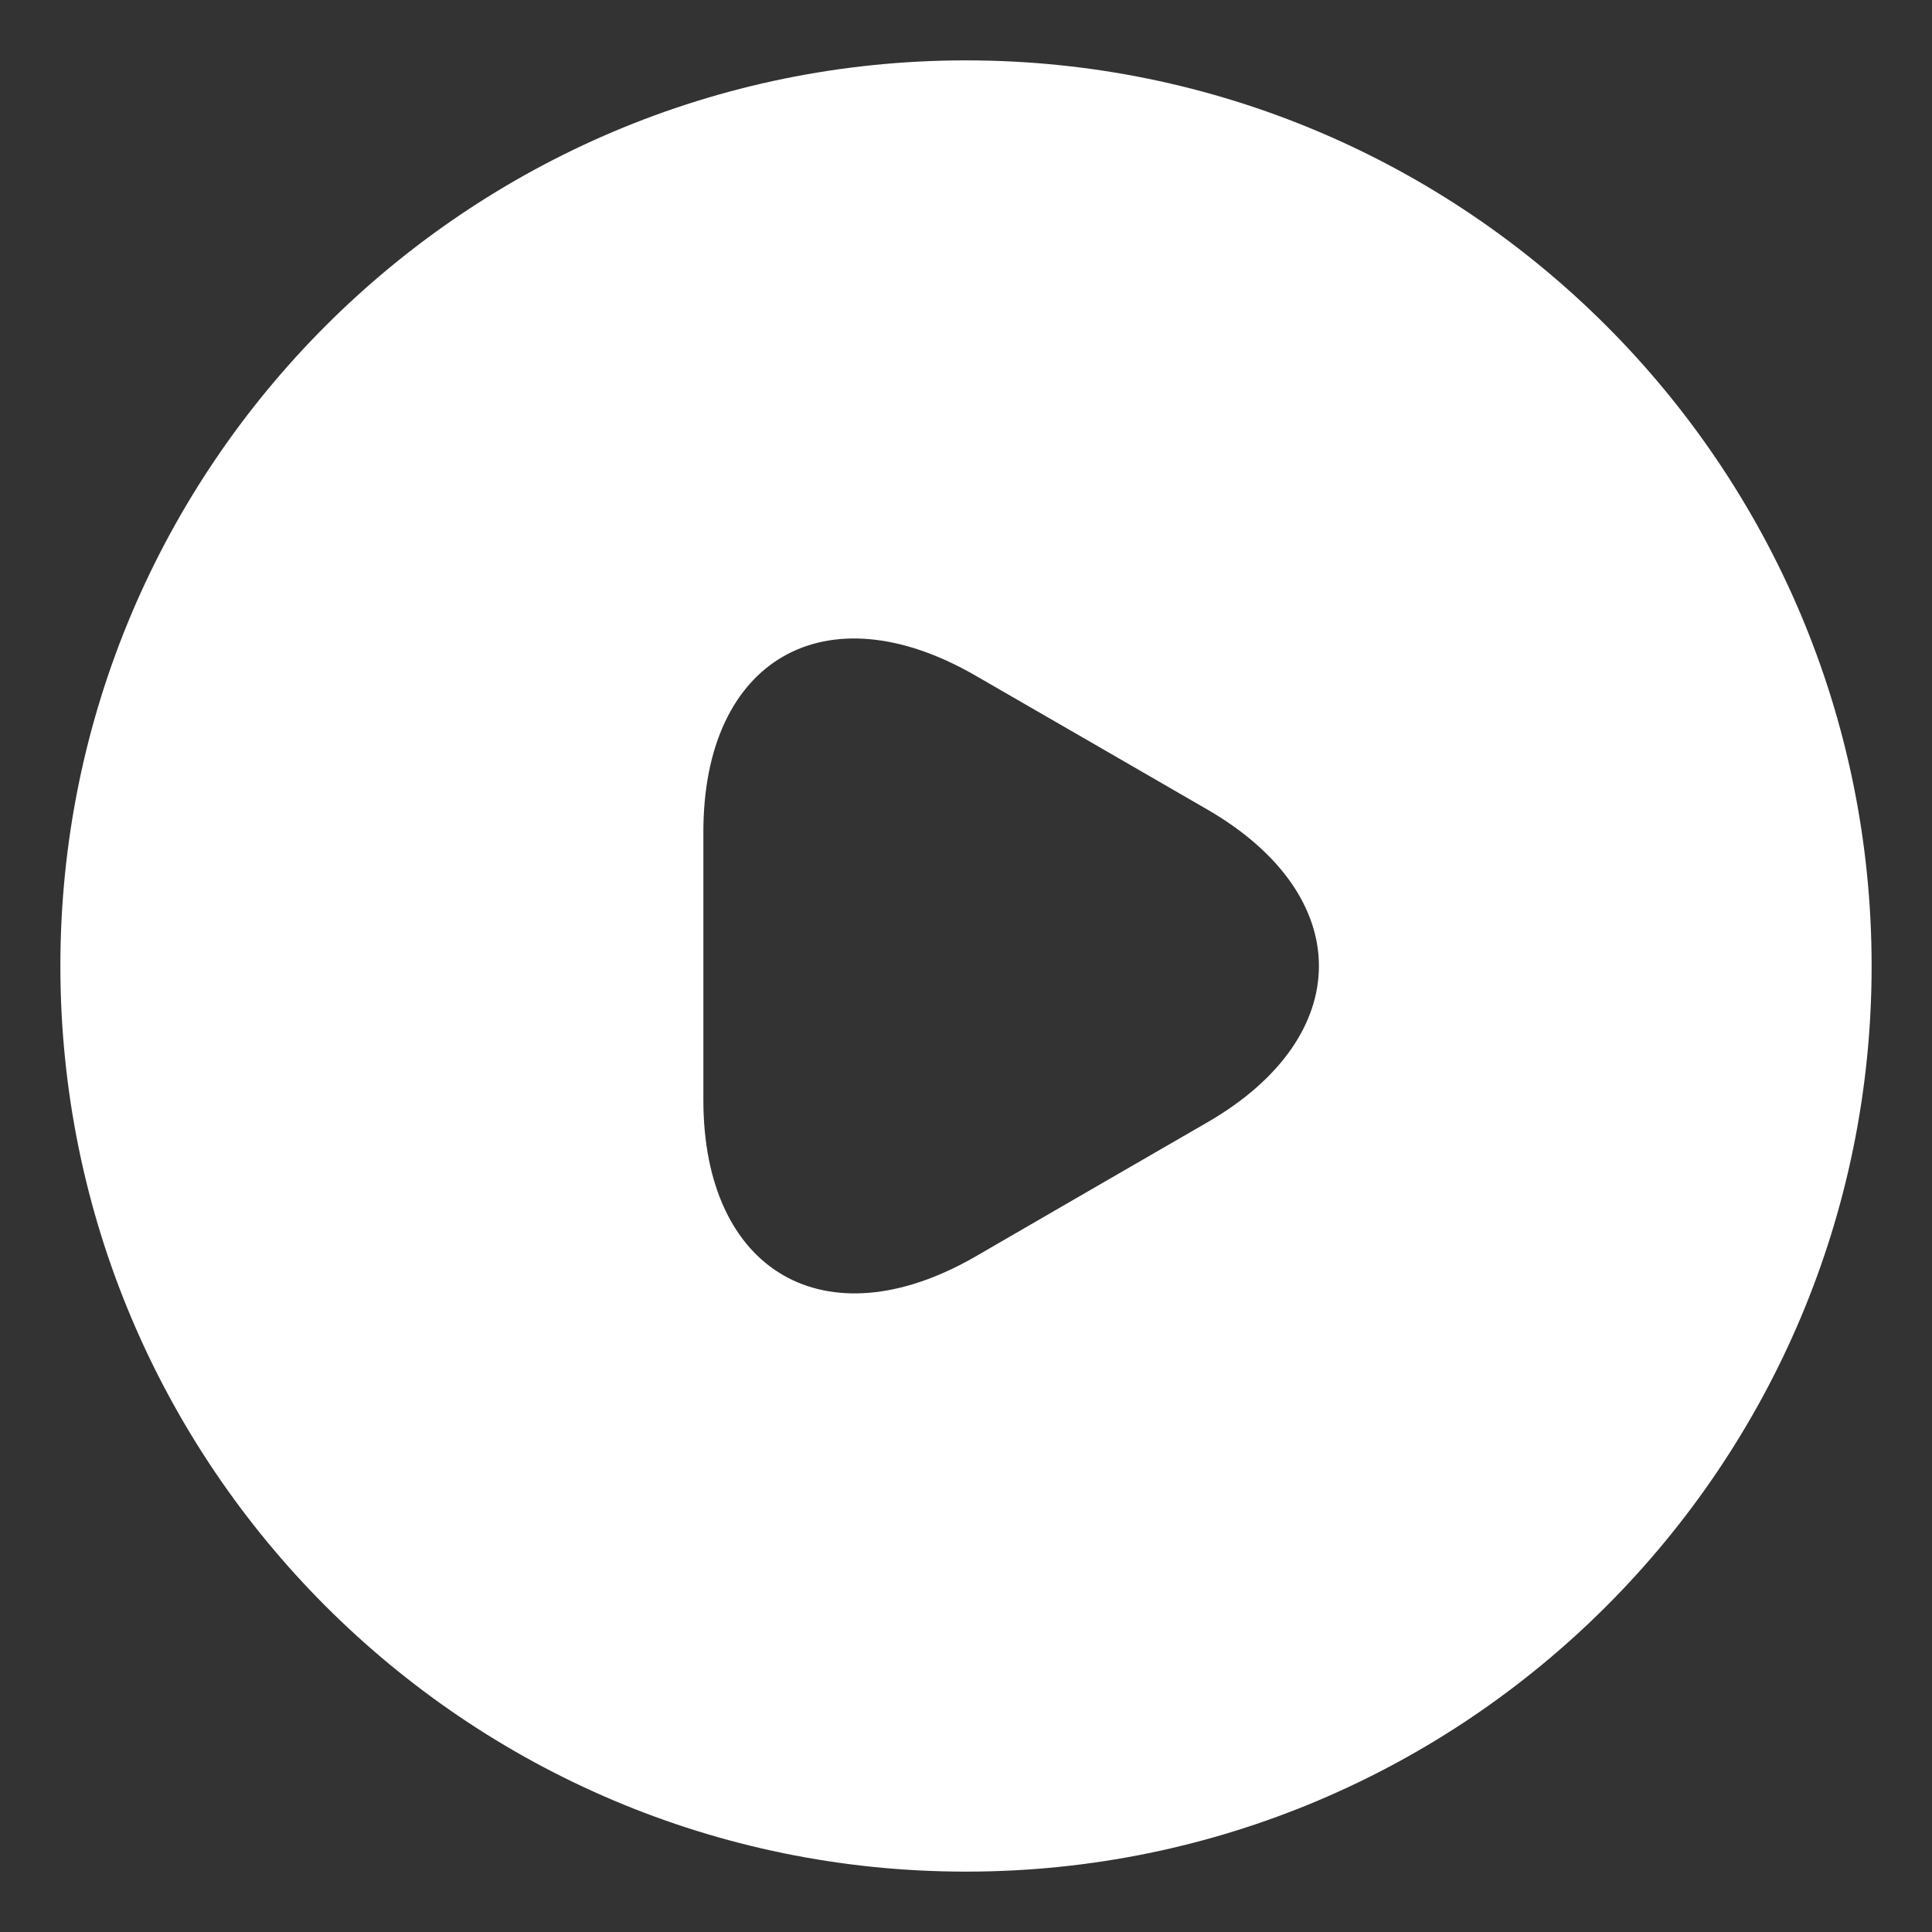 <svg width="16" height="16" viewBox="0 0 16 16" fill="none" xmlns="http://www.w3.org/2000/svg">
<rect x="0" y="0" width="16" height="16" fill="#333333" stroke="none"/>
<path d="M8 0.5C3.86 0.5 0.5 3.86 0.5 8C0.5 12.14 3.86 15.5 8 15.5C12.14 15.5 15.5 12.14 15.5 8C15.5 3.86 12.14 0.5 8 0.5ZM9.995 9.297L9.035 9.852L8.075 10.408C6.838 11.12 5.825 10.535 5.825 9.11V8V6.89C5.825 5.457 6.838 4.88 8.075 5.593L9.035 6.147L9.995 6.702C11.232 7.415 11.232 8.585 9.995 9.297Z" fill="white"/>
</svg>
